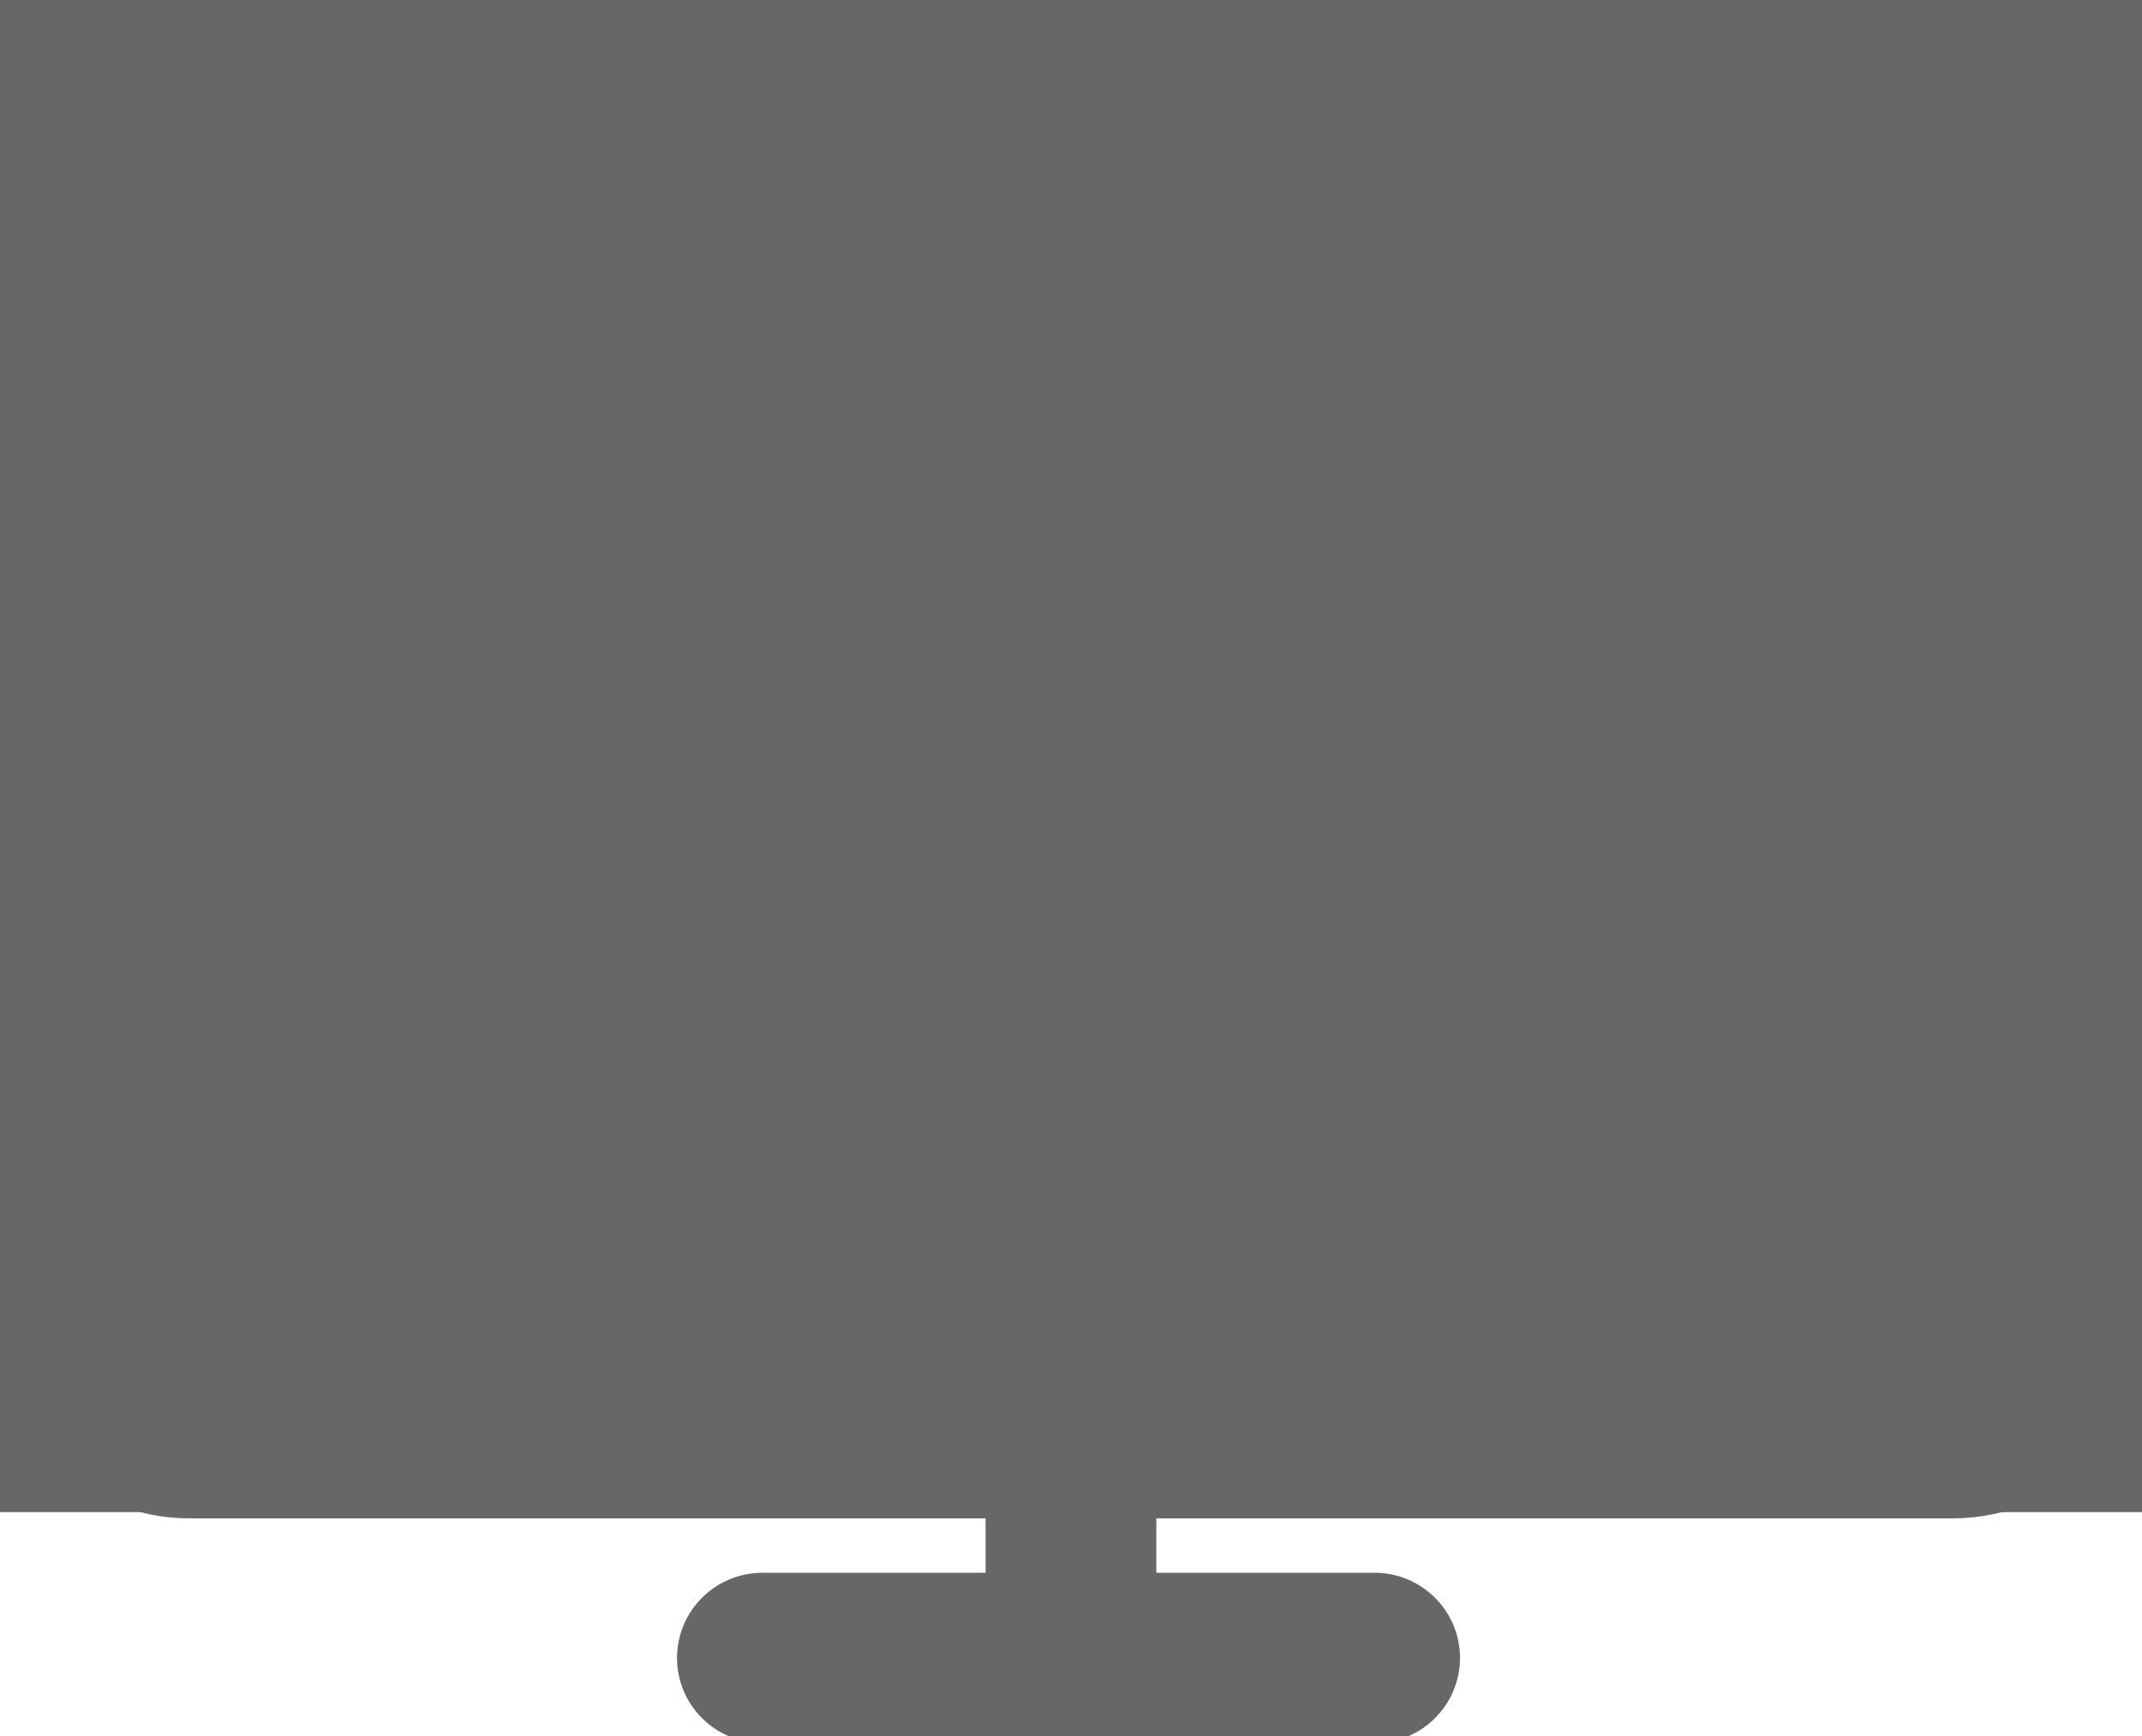 <svg width="153" height="124" viewBox="0 0 153 124" fill="none" xmlns="http://www.w3.org/2000/svg">
<path d="M139.47 0H13.53C6.068 0 0 6.055 0 13.498V94.45C0 101.893 6.068 107.947 13.53 107.947H70.9V112.833H54.457C51.367 112.833 48.859 115.338 48.859 118.416C48.859 121.494 51.367 124 54.457 124H98.188C101.277 124 103.786 121.494 103.786 118.416C103.786 115.338 101.277 112.833 98.188 112.833H82.095V107.947H139.47C146.927 107.947 153 101.892 153 94.45V13.498C153 6.055 146.929 0 139.47 0Z" fill="#676767"/>
<path d="M139.47 0H13.53C6.068 0 0 6.055 0 13.498V94.45C0 101.893 6.068 107.947 13.53 107.947H70.9V112.833H54.457C51.367 112.833 48.859 115.338 48.859 118.416C48.859 121.494 51.367 124 54.457 124H98.188C101.277 124 103.786 121.494 103.786 118.416C103.786 115.338 101.277 112.833 98.188 112.833H82.095V107.947H139.47C146.927 107.947 153 101.892 153 94.45V13.498C153 6.055 146.929 0 139.47 0Z" stroke="#676767"/>
<rect x="124" width="29" height="29" fill="#676767"/>
<rect x="124" y="79" width="29" height="29" fill="#676767"/>
<rect y="79" width="29" height="29" fill="#676767"/>
<rect width="29" height="29" fill="#676767"/>
</svg>
